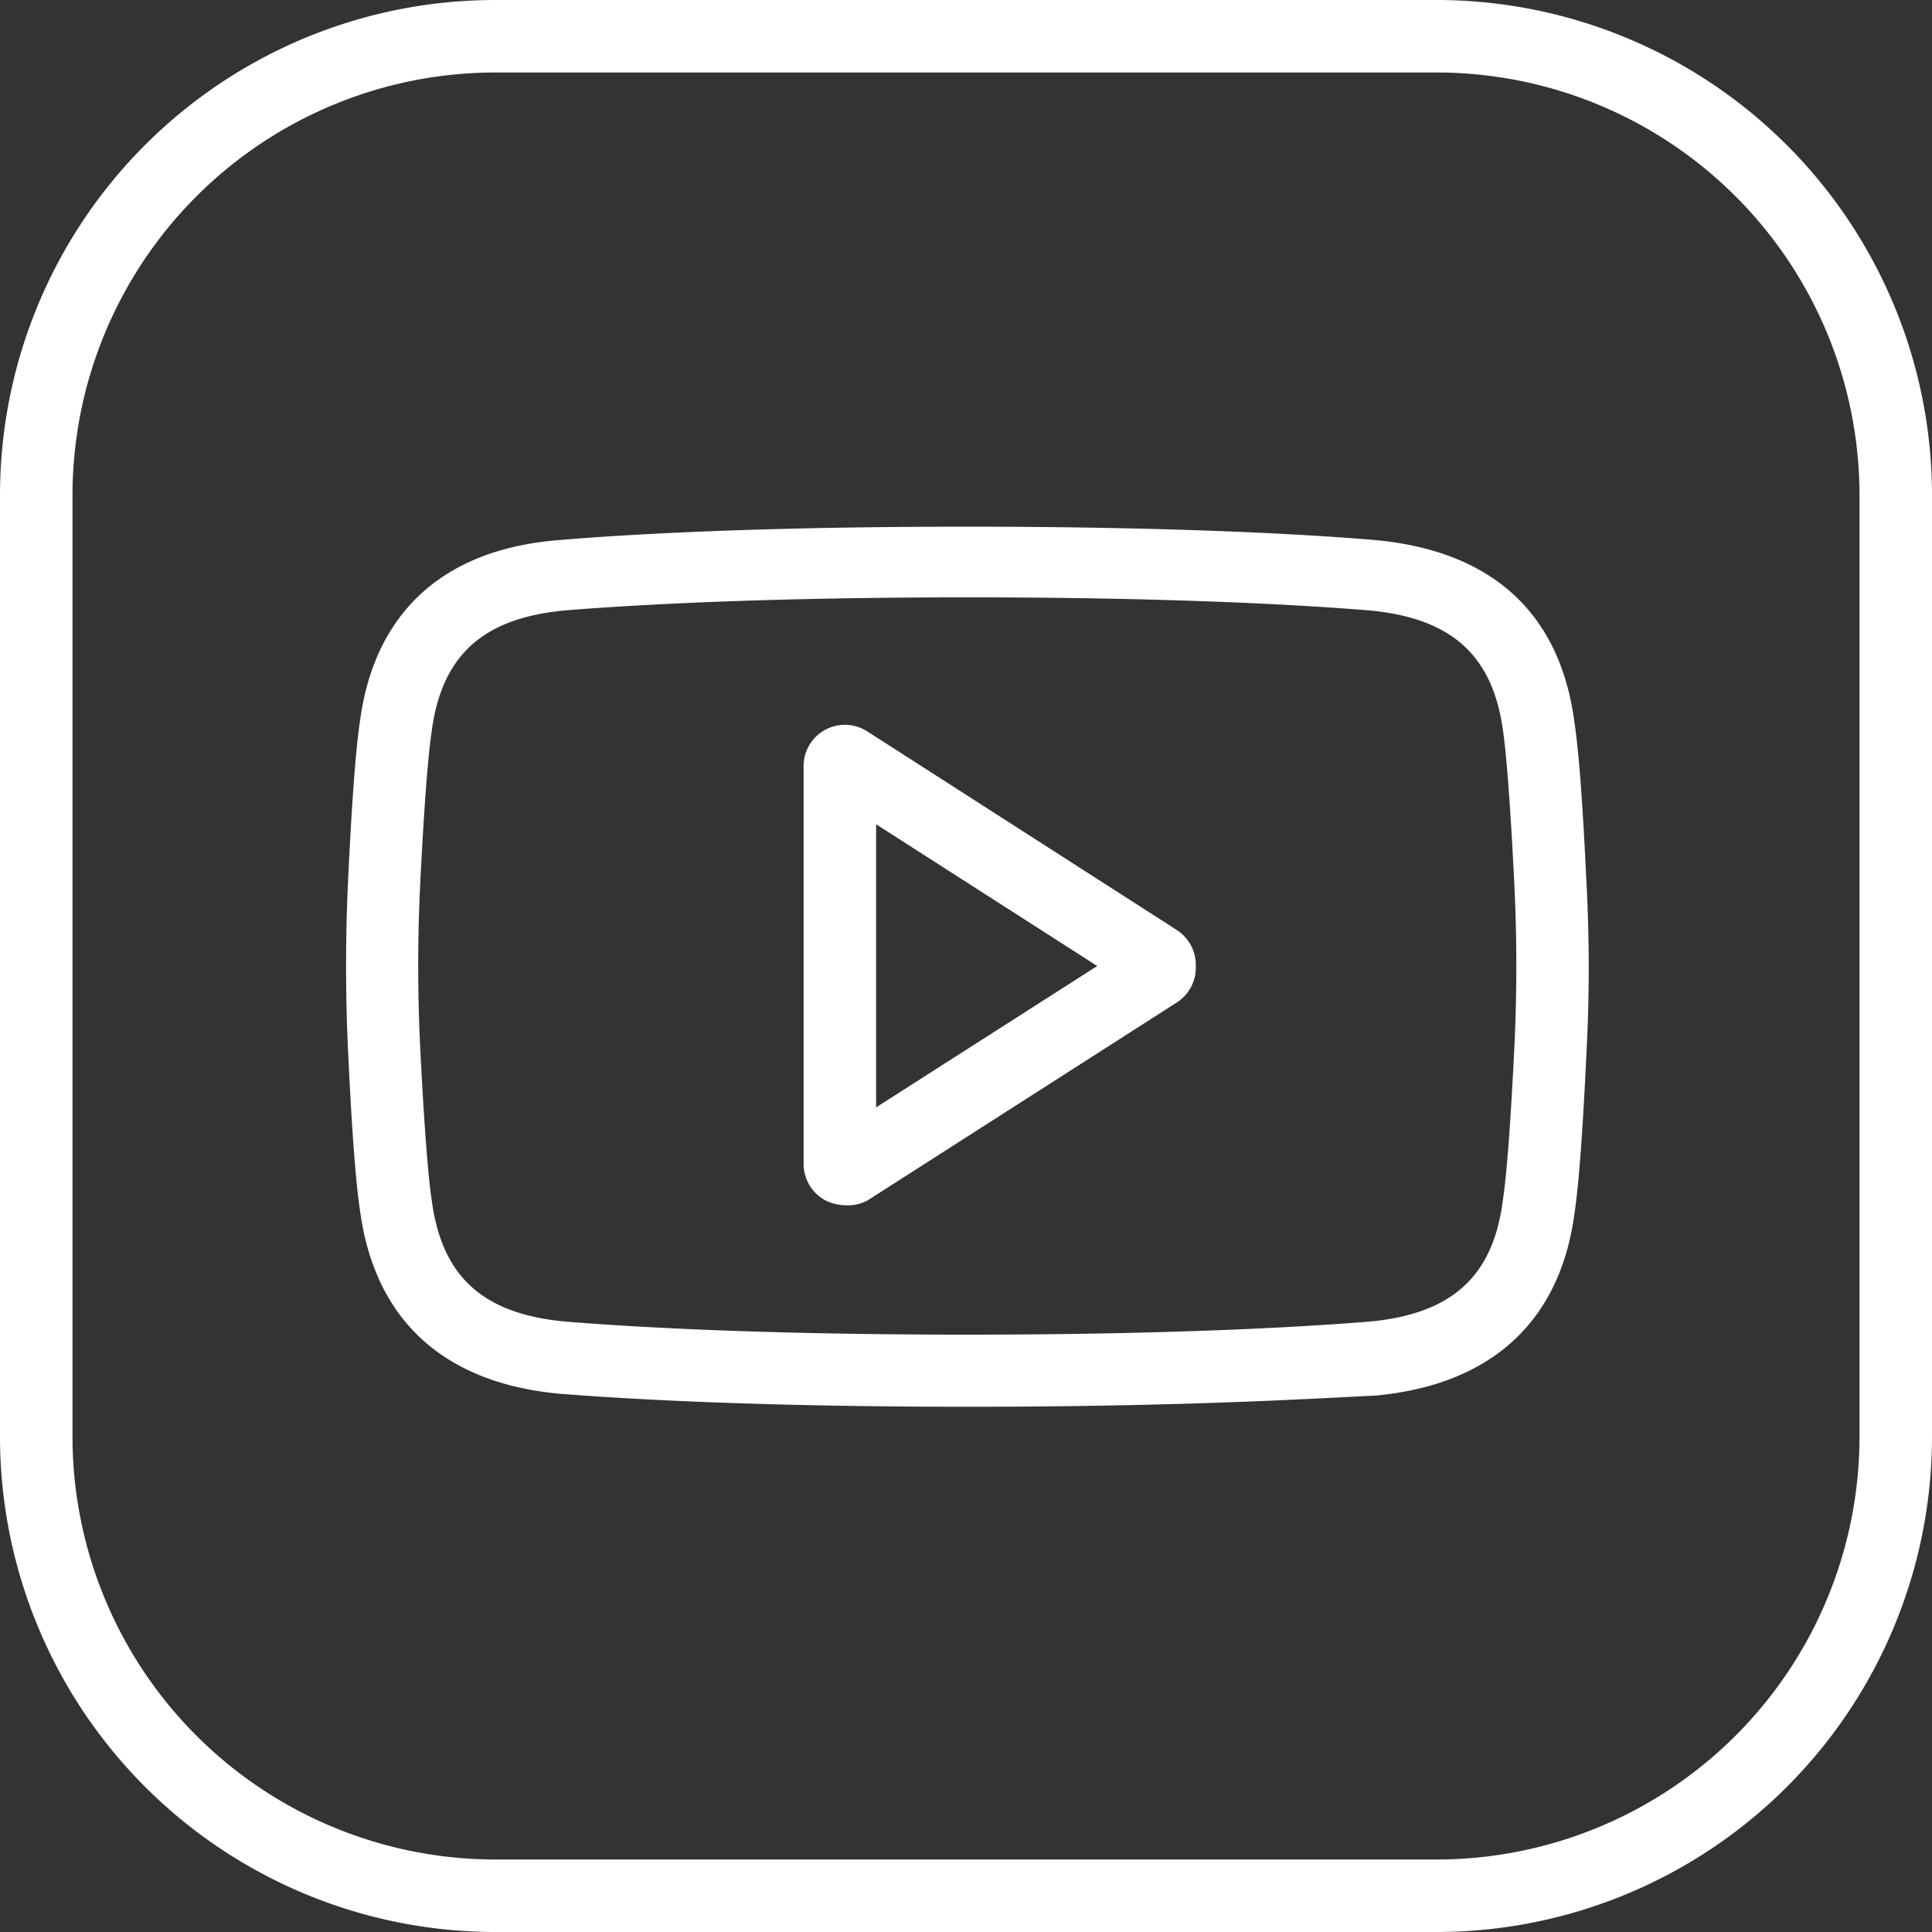 <svg xmlns="http://www.w3.org/2000/svg" viewBox="0 0 53.3 53.3"><rect x="0" y="0" width="53.3" height="53.3" fill="#333333" stroke="none"/><defs><style>.cls-1{fill:#fff;}</style></defs><g id="Capa_2" data-name="Capa 2"><g id="Layer_1" data-name="Layer 1"><path class="cls-1" d="M26.71,38.81c-6,0-9.65-.23-11.28-.36-3.21-.3-5.1-2.05-5.5-5.07-.12-.79-.23-2.29-.33-4.44-.07-1.52-.07-3.06,0-4.58.1-2.15.21-3.65.33-4.46.4-3,2.3-4.75,5.49-5,1.64-.14,5.28-.37,11.25-.37s9.64.23,11.28.37c3.2.3,5.1,2,5.49,5.06.12.79.23,2.29.33,4.45h0a43.73,43.73,0,0,1,0,4.58c-.1,2.16-.21,3.66-.33,4.46-.39,3-2.29,4.75-5.48,5.05C36.31,38.58,32.67,38.81,26.71,38.81Zm0-22.33c-5.94,0-9.51.23-11.12.36-2.27.21-3.4,1.24-3.68,3.33-.11.75-.22,2.22-.32,4.28-.07,1.46-.07,2.94,0,4.4.1,2,.21,3.53.32,4.26.28,2.11,1.41,3.14,3.69,3.35,1.6.13,5.17.36,11.07.36s9.51-.23,11.11-.36c2.27-.21,3.41-1.24,3.68-3.34.11-.73.22-2.21.32-4.27.07-1.46.07-2.94,0-4.4h0c-.1-2.06-.21-3.54-.31-4.26-.28-2.11-1.42-3.14-3.7-3.35C36.18,16.71,32.6,16.48,26.71,16.48Z"/><path class="cls-1" d="M23.31,33.25a1.25,1.25,0,0,1-.55-.14,1.14,1.14,0,0,1-.59-1V21.18a1.14,1.14,0,0,1,1.76-1l8.54,5.48a1.15,1.15,0,0,1,.52,1,1.14,1.14,0,0,1-.53,1l-8.53,5.46A1.15,1.15,0,0,1,23.31,33.25Zm-.46-1.86Zm1.32-8.65v7.81l6.1-3.9Zm7.22,4.63Zm0-1.44Z"/><path class="cls-1" d="M39.65,53.3h-26A13.67,13.67,0,0,1,0,39.65v-26A13.66,13.66,0,0,1,13.65,0h26A13.67,13.67,0,0,1,53.3,13.65v26A13.67,13.67,0,0,1,39.65,53.3ZM13.65,2A11.67,11.67,0,0,0,2,13.65v26A11.67,11.67,0,0,0,13.65,51.3h26A11.67,11.67,0,0,0,51.3,39.65v-26A11.67,11.67,0,0,0,39.65,2Z"/></g></g></svg>